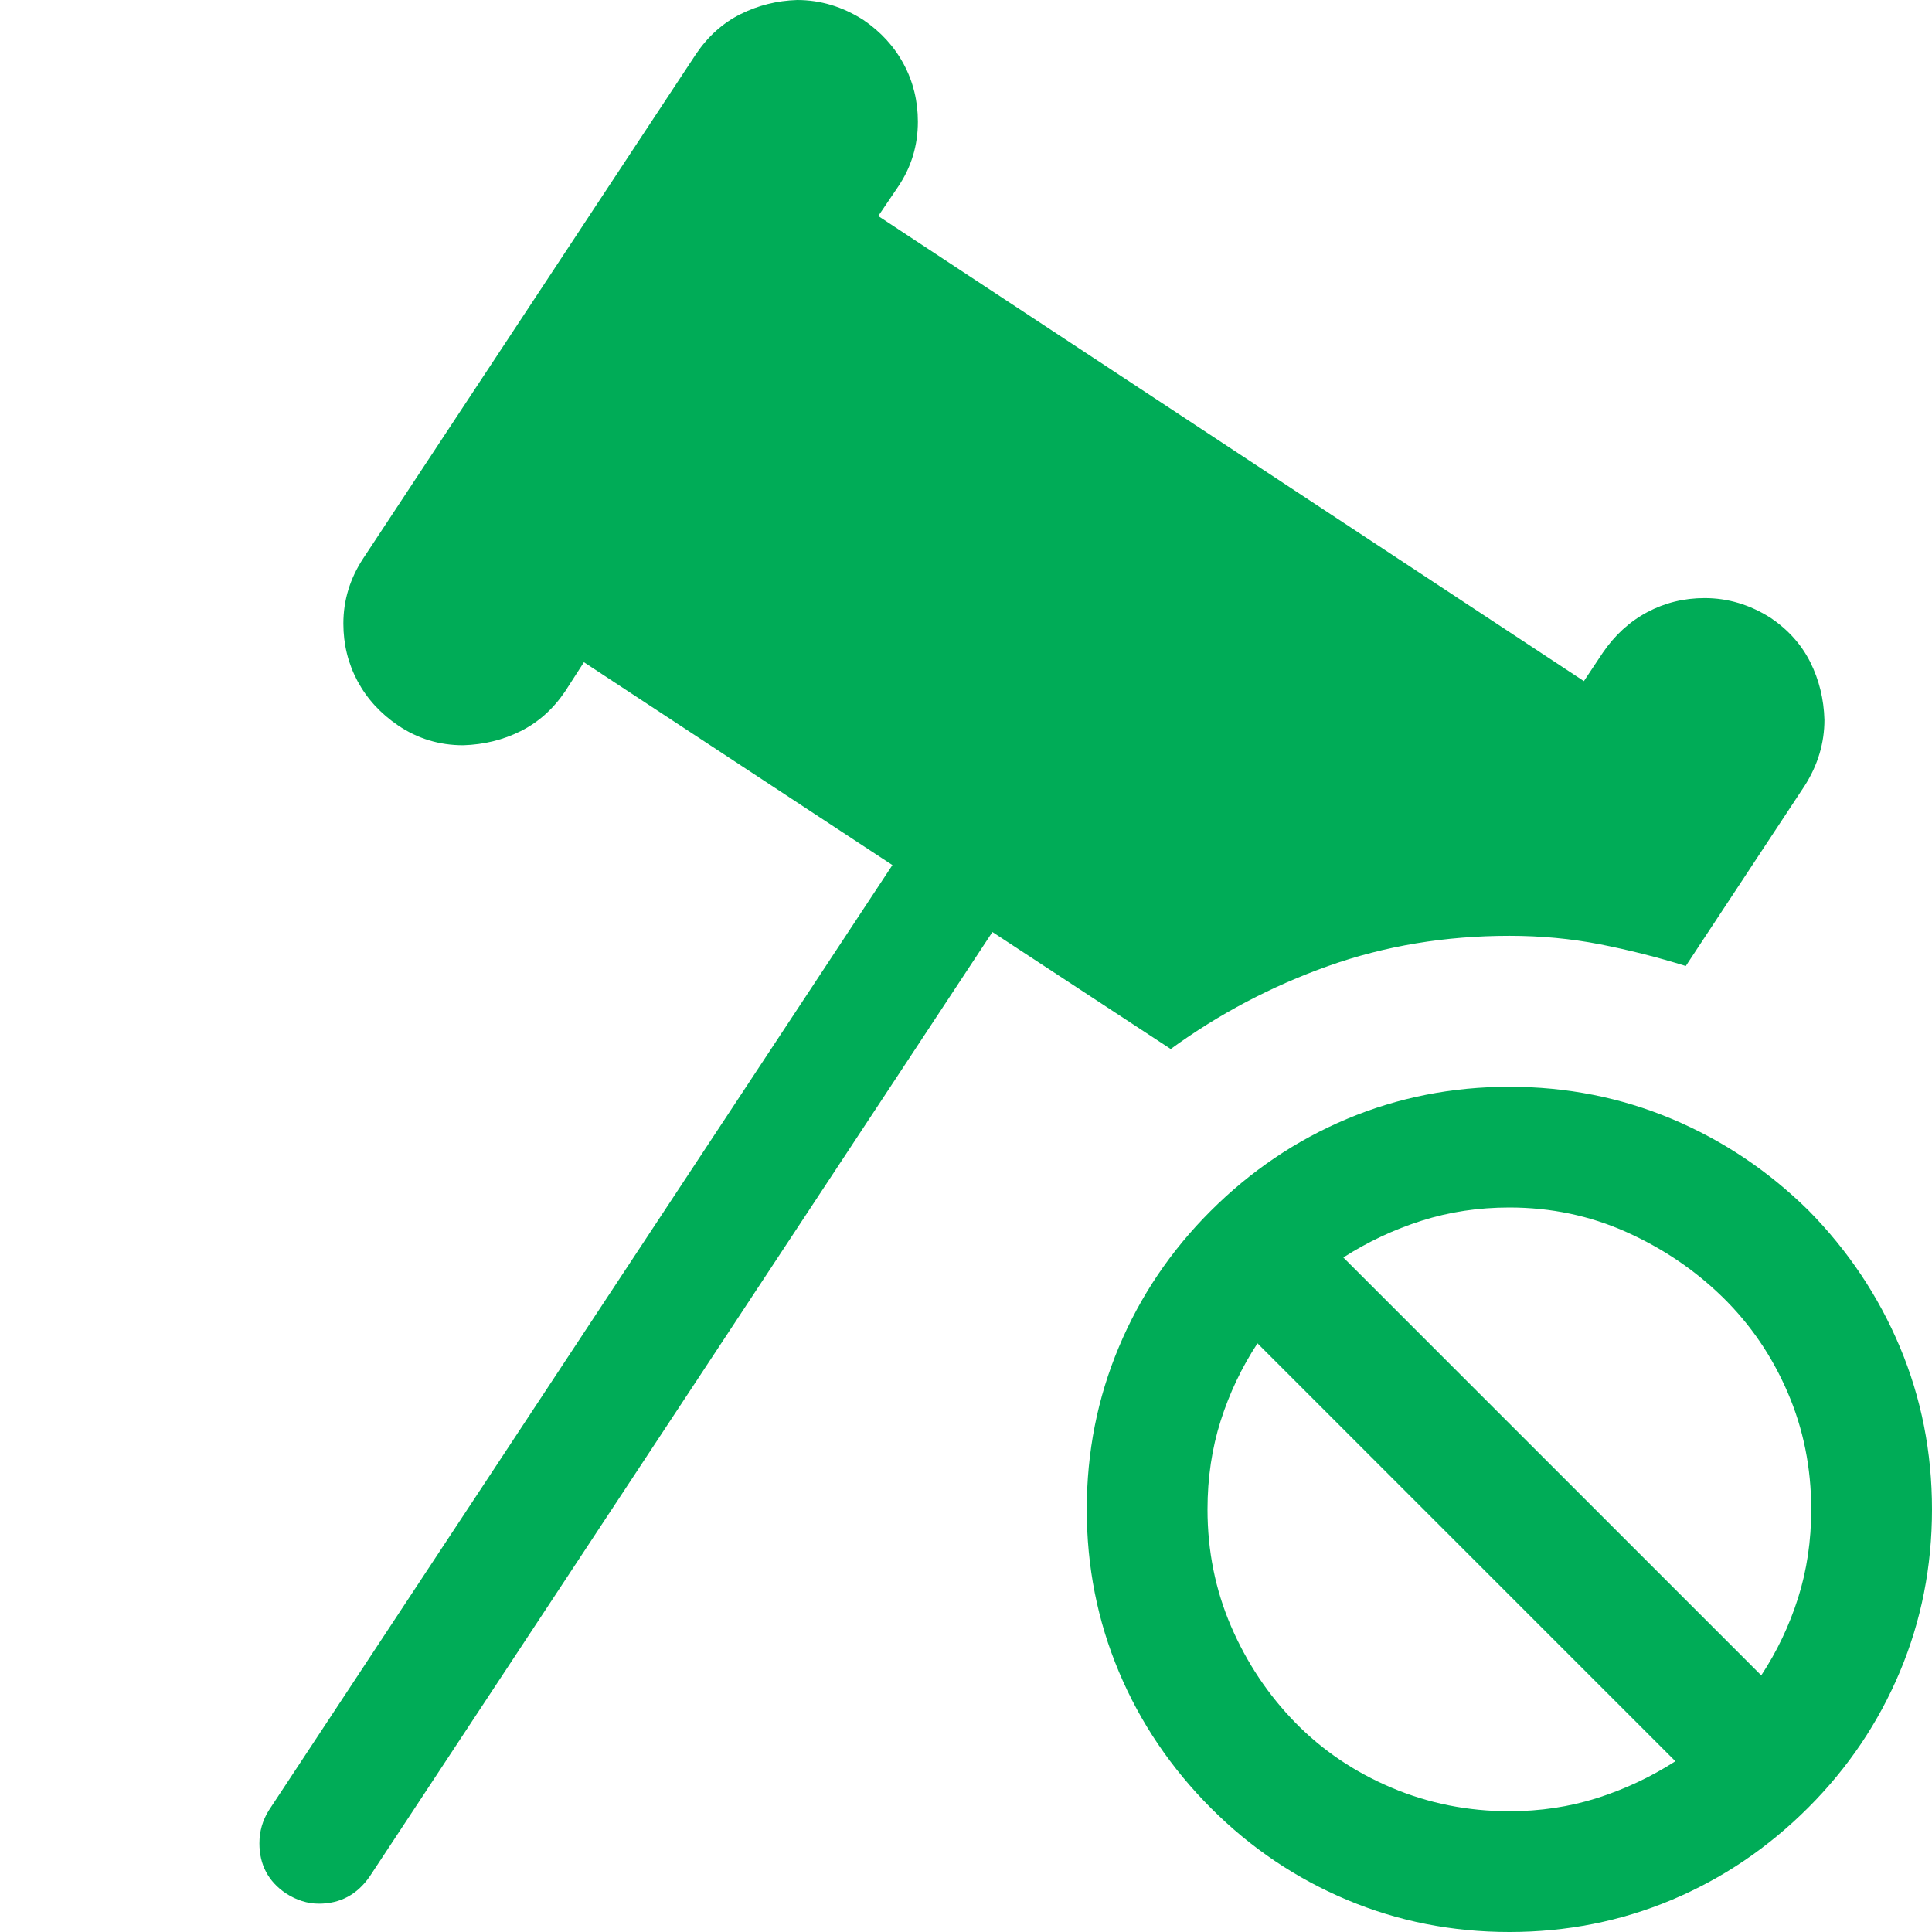 <svg width="55" height="55" viewBox="0 0 55 55" fill="none" xmlns="http://www.w3.org/2000/svg">
<path d="M42.969 26.641C41.143 26.641 39.424 26.927 37.812 27.5C36.201 28.073 34.706 28.861 33.328 29.863L28.252 26.533L10.527 53.416C10.169 53.935 9.686 54.194 9.077 54.194C8.755 54.194 8.442 54.096 8.137 53.899C7.636 53.559 7.385 53.084 7.385 52.476C7.385 52.135 7.475 51.822 7.654 51.536L25.405 24.627L16.623 18.852L16.086 19.685C15.746 20.186 15.325 20.562 14.824 20.813C14.323 21.064 13.777 21.198 13.186 21.216C12.506 21.216 11.888 21.028 11.333 20.652C10.832 20.312 10.447 19.891 10.178 19.39C9.91 18.888 9.775 18.342 9.775 17.752C9.775 17.089 9.963 16.471 10.339 15.898L19.819 1.531C20.16 1.029 20.58 0.653 21.081 0.403C21.583 0.152 22.12 0.018 22.693 0C23.355 0 23.982 0.188 24.573 0.564C25.074 0.904 25.459 1.325 25.727 1.826C25.996 2.327 26.13 2.874 26.13 3.464C26.13 4.145 25.942 4.762 25.566 5.317L25.002 6.15L45.09 19.39L45.627 18.584C45.968 18.083 46.388 17.698 46.89 17.429C47.391 17.161 47.937 17.026 48.528 17.026C49.19 17.026 49.817 17.214 50.408 17.59C50.909 17.93 51.285 18.351 51.536 18.852C51.786 19.354 51.921 19.9 51.938 20.491C51.938 21.153 51.751 21.78 51.374 22.371L47.991 27.5C47.185 27.249 46.37 27.044 45.547 26.882C44.723 26.721 43.864 26.641 42.969 26.641ZM51.482 34.456C52.61 35.601 53.478 36.899 54.087 38.35C54.696 39.8 55 41.34 55 42.969C55 44.598 54.696 46.138 54.087 47.588C53.478 49.038 52.61 50.327 51.482 51.455C50.336 52.601 49.038 53.478 47.588 54.087C46.138 54.696 44.598 55 42.969 55C41.34 55 39.8 54.696 38.35 54.087C36.899 53.478 35.61 52.61 34.482 51.482C33.337 50.336 32.459 49.038 31.851 47.588C31.242 46.138 30.938 44.598 30.938 42.969C30.938 41.34 31.242 39.8 31.851 38.35C32.459 36.899 33.328 35.61 34.456 34.482C35.601 33.337 36.899 32.459 38.35 31.851C39.8 31.242 41.34 30.938 42.969 30.938C44.598 30.938 46.138 31.242 47.588 31.851C49.038 32.459 50.336 33.328 51.482 34.456ZM34.375 42.969C34.375 44.15 34.599 45.26 35.046 46.299C35.494 47.337 36.103 48.25 36.873 49.038C37.642 49.826 38.556 50.444 39.612 50.891C40.668 51.339 41.787 51.562 42.969 51.562C43.846 51.562 44.678 51.437 45.466 51.187C46.254 50.936 46.997 50.587 47.695 50.139L35.798 38.242C35.351 38.922 35.002 39.657 34.751 40.444C34.5 41.232 34.375 42.074 34.375 42.969ZM50.139 47.695C50.587 47.015 50.936 46.281 51.187 45.493C51.437 44.705 51.562 43.864 51.562 42.969C51.562 41.787 51.339 40.677 50.891 39.639C50.444 38.6 49.826 37.696 49.038 36.926C48.25 36.156 47.337 35.539 46.299 35.073C45.26 34.608 44.15 34.375 42.969 34.375C42.092 34.375 41.259 34.5 40.471 34.751C39.683 35.002 38.94 35.351 38.242 35.798L50.139 47.695Z" fill="#00AC57"/>
</svg>
